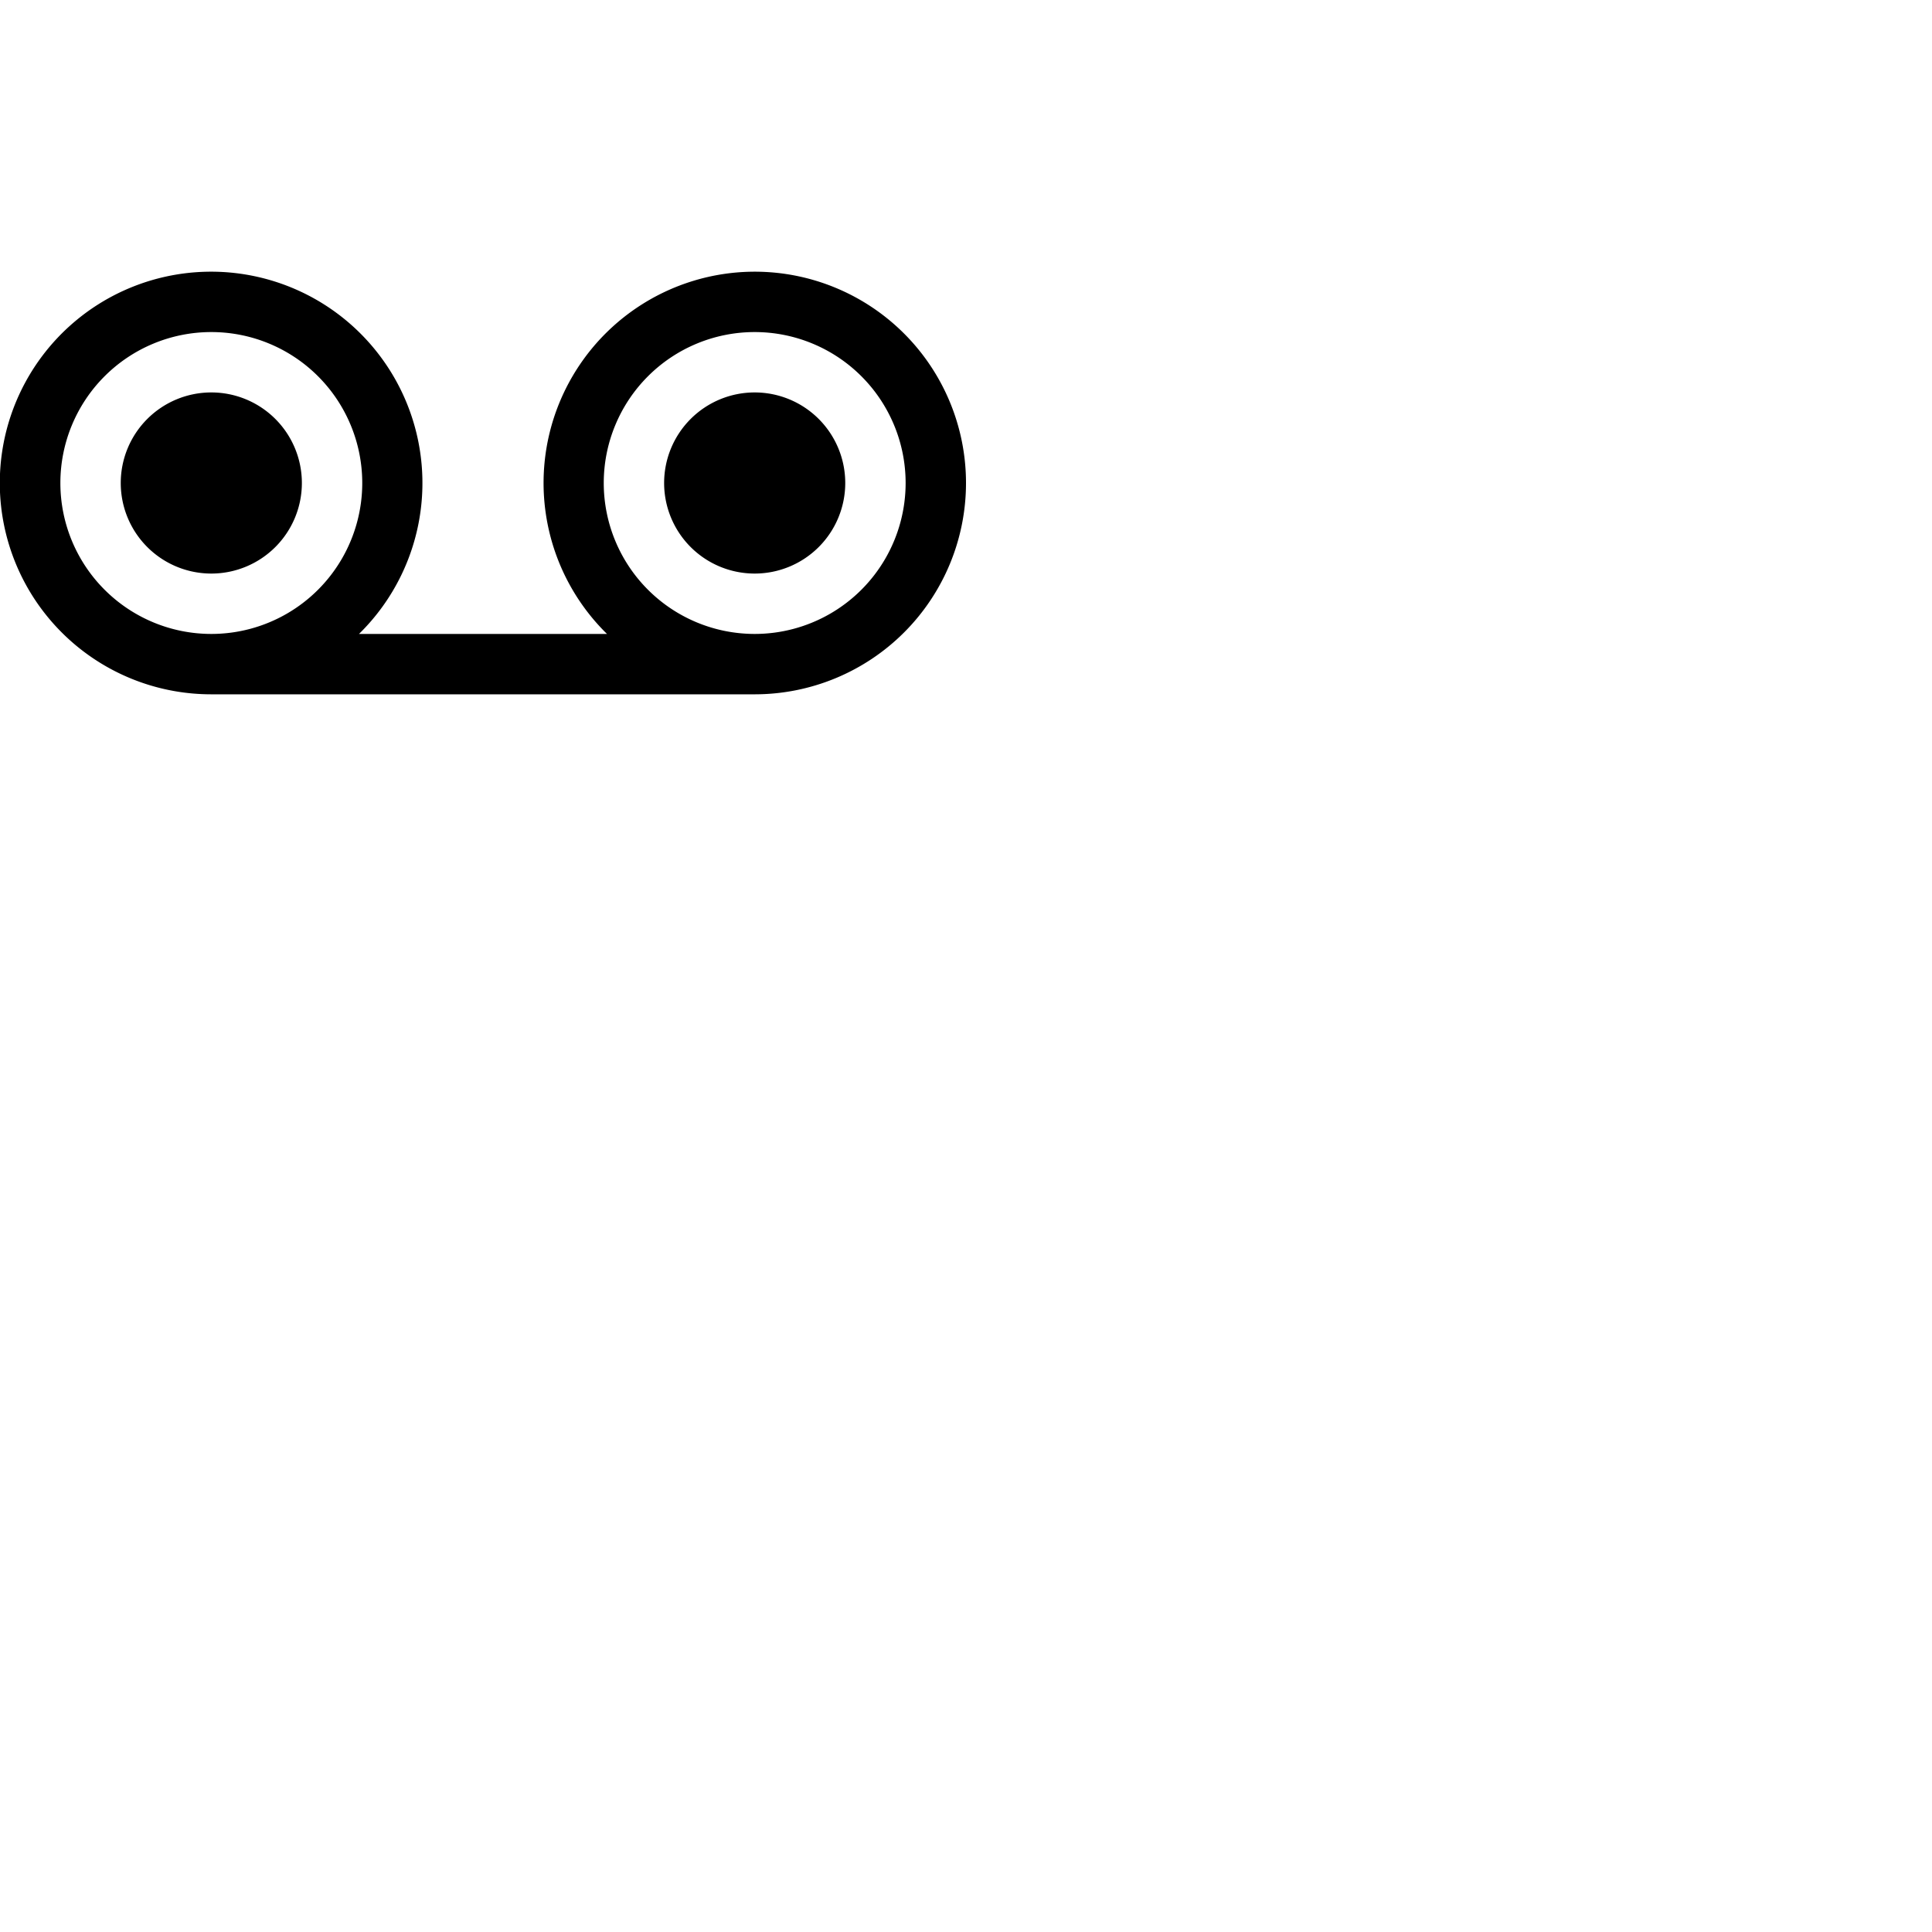<svg xmlns="http://www.w3.org/2000/svg" version="1.1" viewBox="0 0 512 512" fill="currentColor"><path fill="currentColor" d="M200 72a56 56 0 0 0-39.14 96H95.14A56 56 0 1 0 56 184h144a56 56 0 0 0 0-112M56 168a40 40 0 1 1 40-40a40 40 0 0 1-40 40m144 0a40 40 0 1 1 40-40a40 40 0 0 1-40 40m24-40a24 24 0 1 1-24-24a24 24 0 0 1 24 24m-144 0a24 24 0 1 1-24-24a24 24 0 0 1 24 24"/></svg>